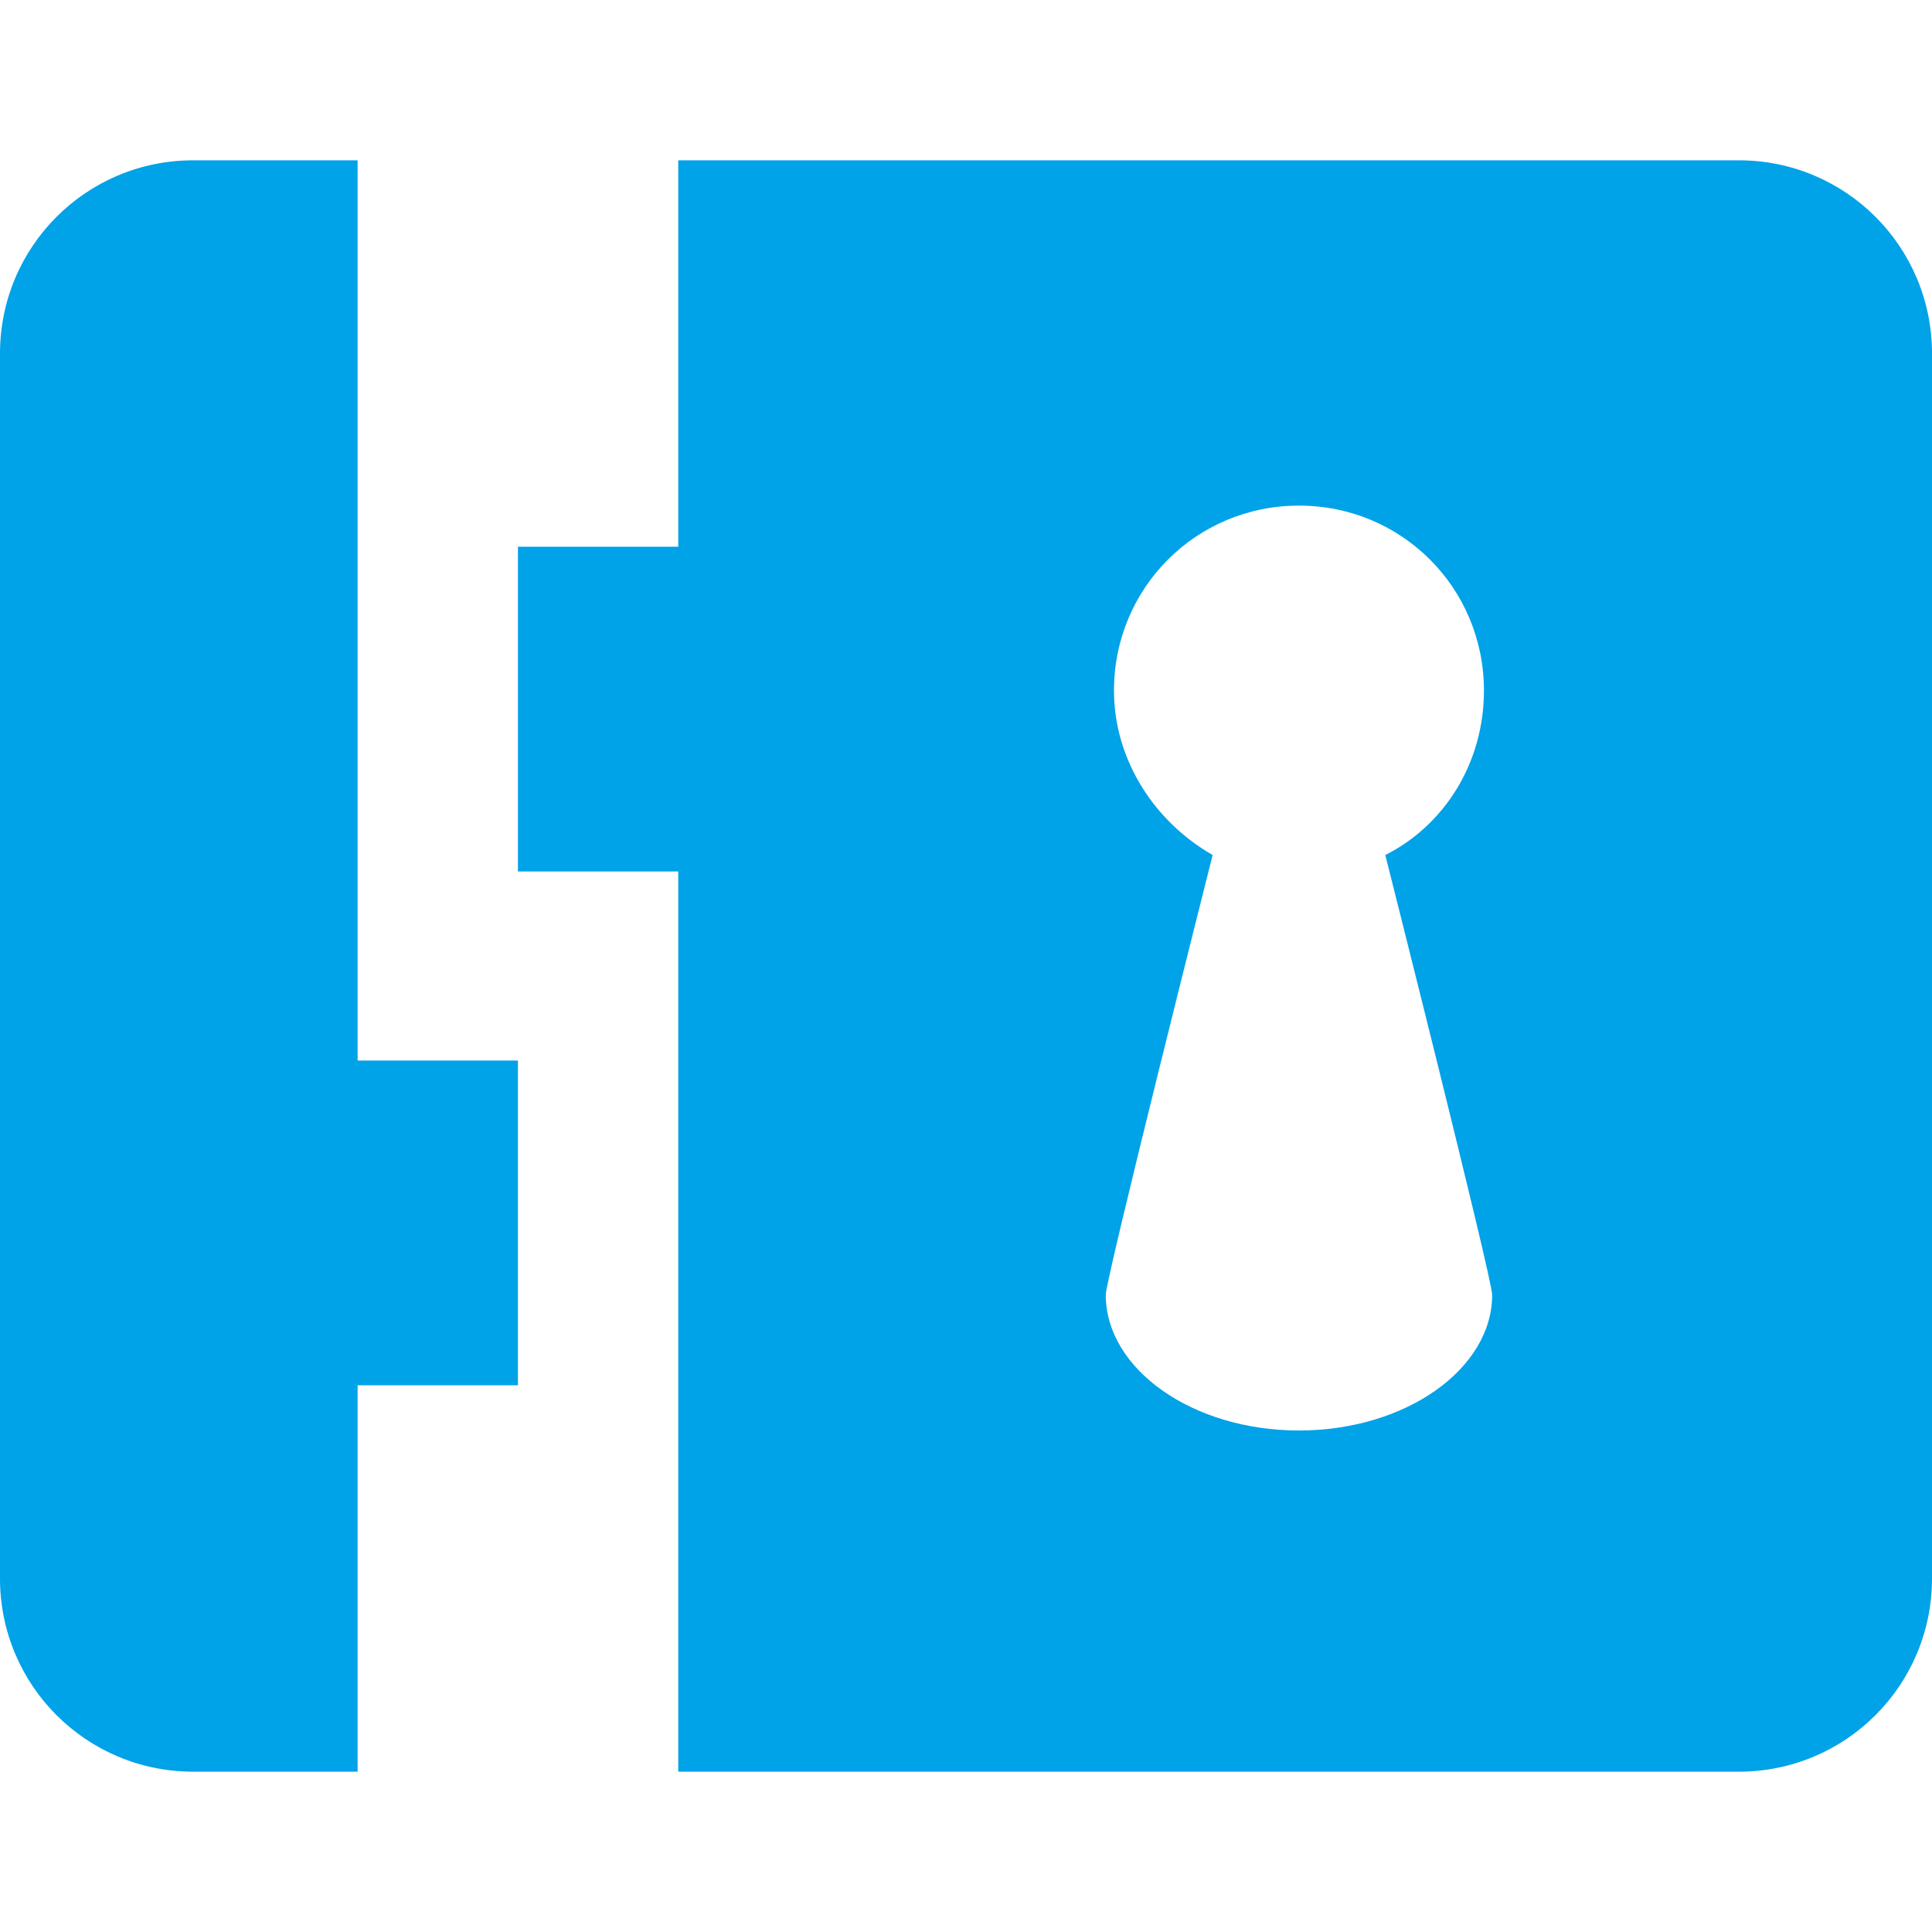 <?xml version="1.0" encoding="utf-8"?>
<!-- Generator: Adobe Illustrator 22.0.1, SVG Export Plug-In . SVG Version: 6.00 Build 0)  -->
<svg version="1.1" id="Capa_1" xmlns="http://www.w3.org/2000/svg" xmlns:xlink="http://www.w3.org/1999/xlink" x="0px" y="0px"
	 viewBox="0 0 47 47" style="enable-background:new 0 0 47 47;" xml:space="preserve">
<style type="text/css">
	.st0{fill:#00A2E8;}
</style>
<g>
	<g>
		<path class="st0" d="M8.7,3.9h-4C2.1,3.9,0,6,0,8.6v29.8c0,2.6,2.1,4.7,4.7,4.7h4v-9.4h3.9v-7.9H8.7V3.9z"/>
		<path class="st0" d="M42.3,3.9H16.5v9.4h-3.9v7.9h3.9v21.9h25.8c2.6,0,4.7-2.1,4.7-4.7V8.6C47,6,44.9,3.9,42.3,3.9z M36.3,31.5
			C36.3,31.5,36.3,31.5,36.3,31.5c0,1.8-2.1,3.3-4.7,3.3s-4.7-1.5-4.7-3.3c0-0.4,2.6-10.7,2.6-10.7c-1.4-0.8-2.4-2.3-2.4-4
			c0-2.5,2-4.5,4.5-4.5c2.5,0,4.5,2,4.5,4.5c0,1.8-1,3.3-2.4,4C33.7,20.8,36.3,31.1,36.3,31.5L36.3,31.5L36.3,31.5z"/>
	</g>
</g>
</svg>
